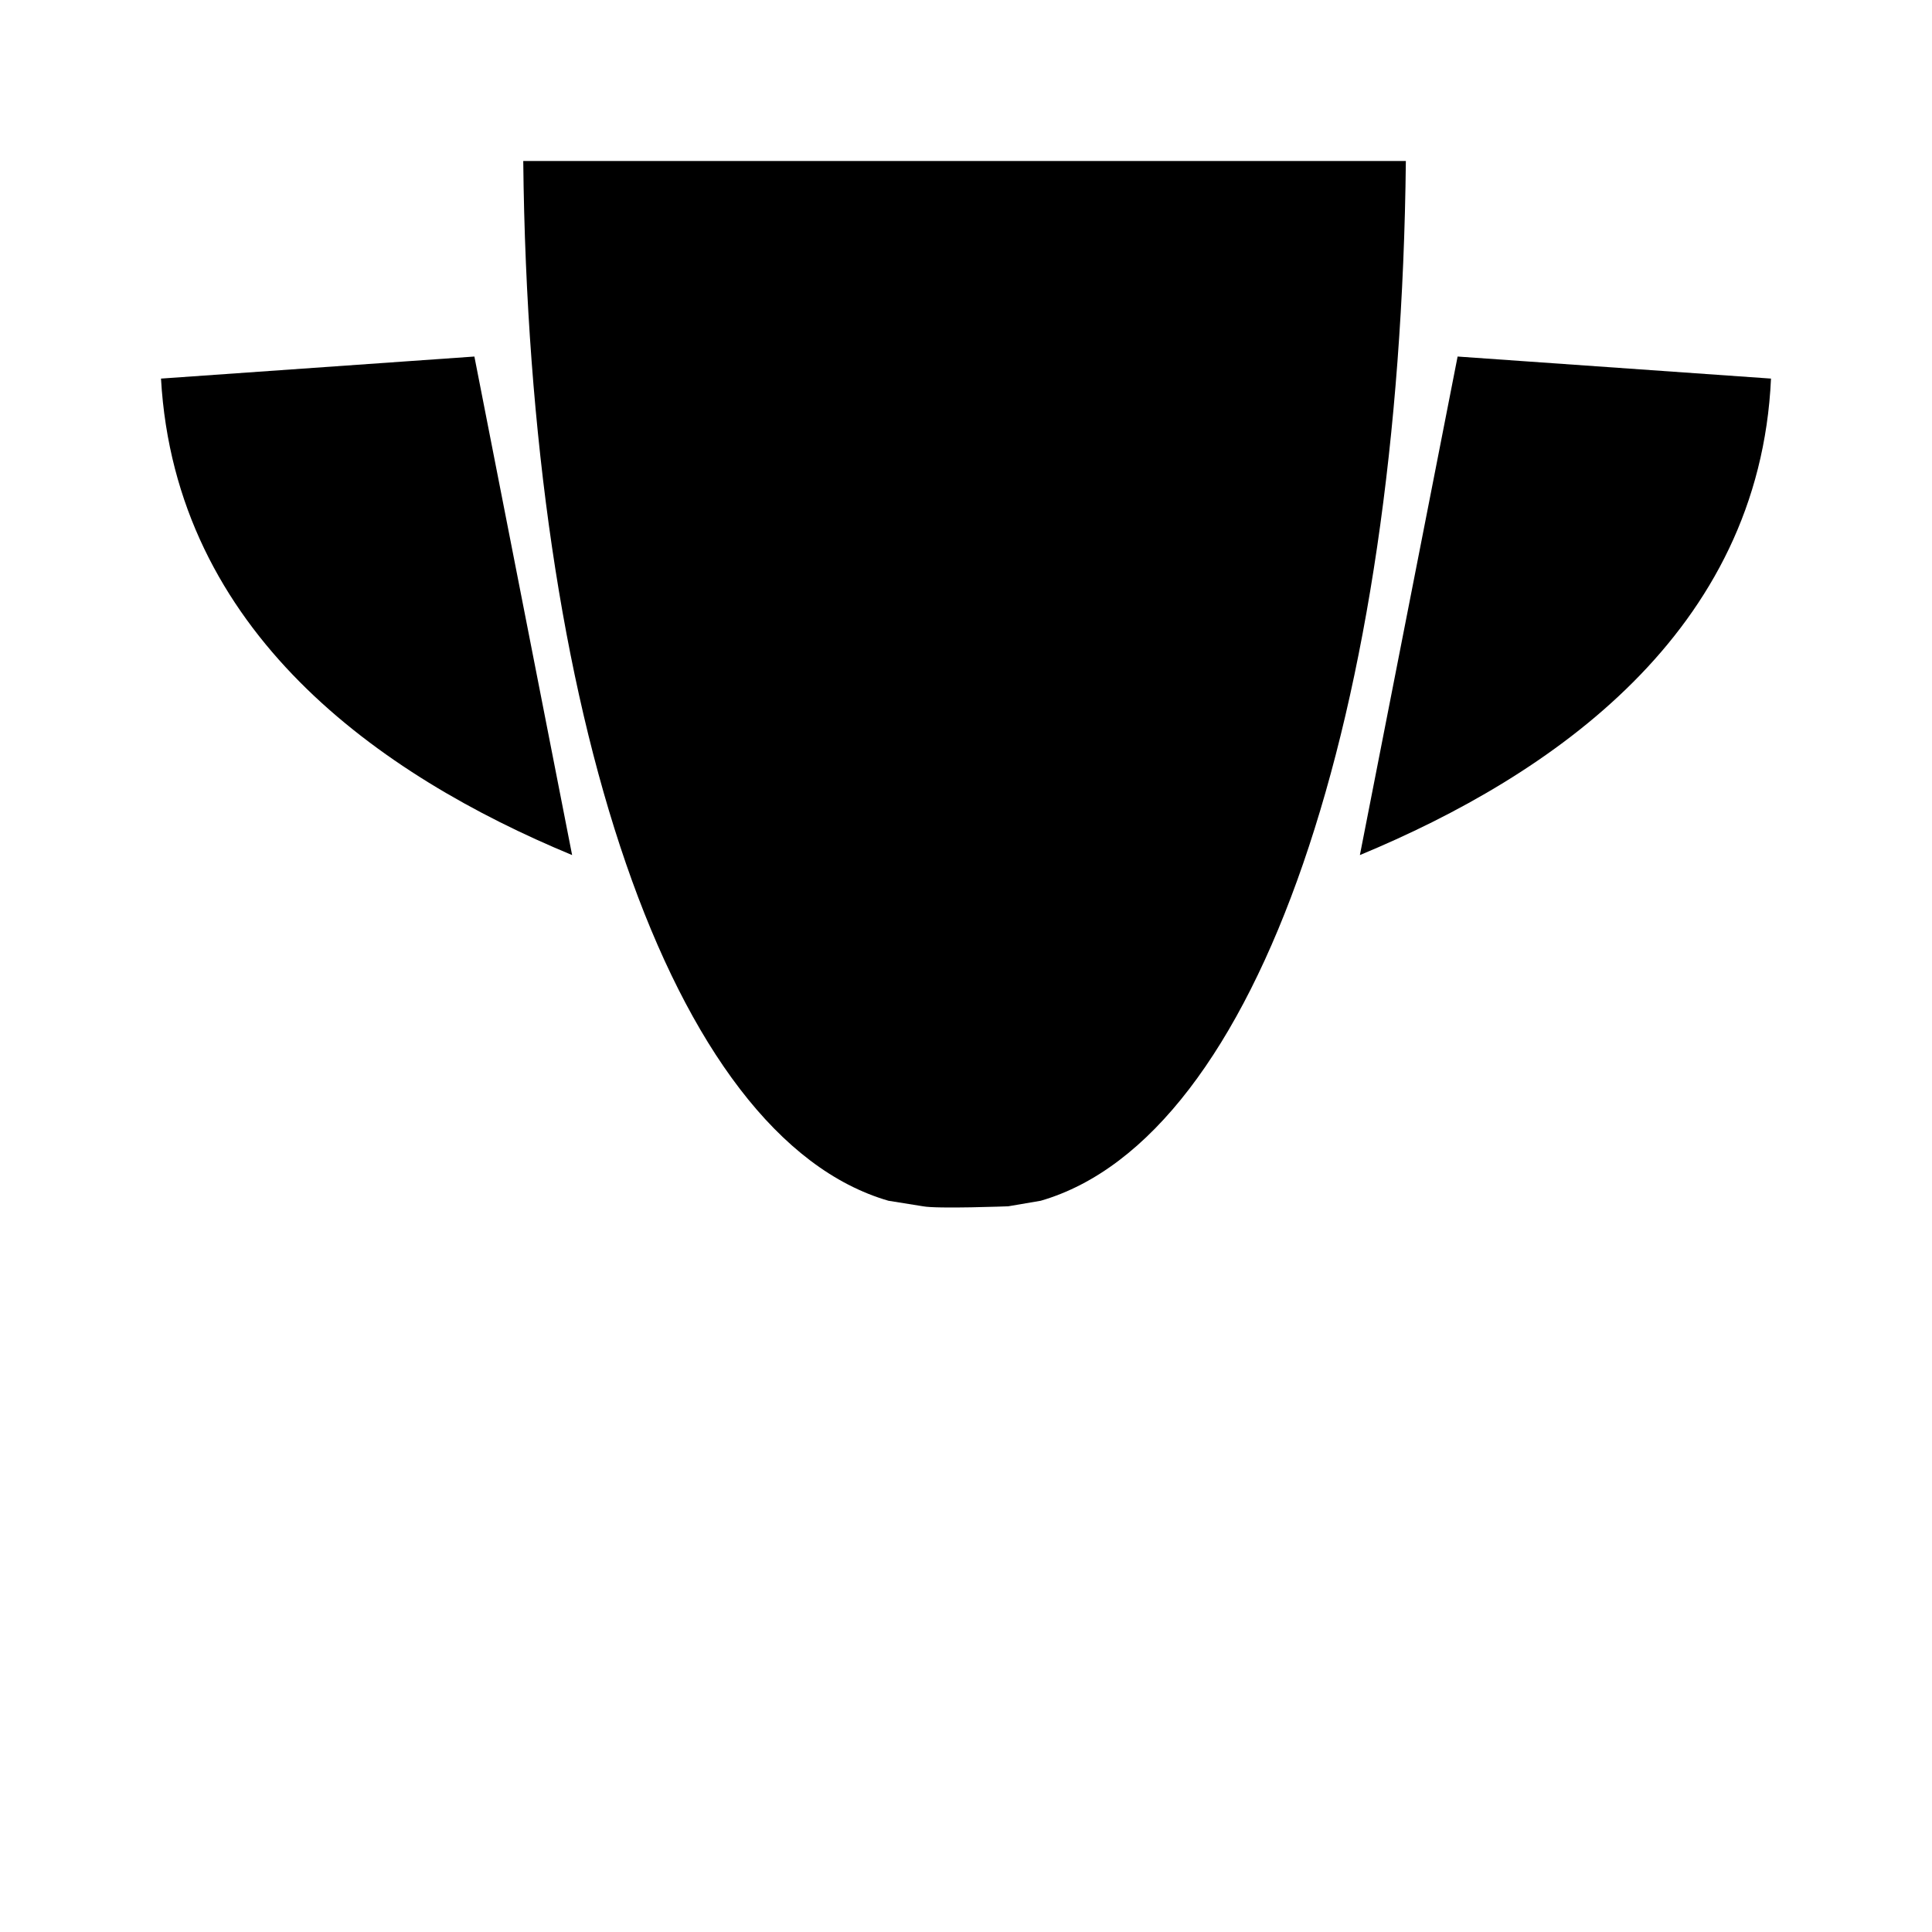 <svg viewBox="0 0 24 24" xmlns="http://www.w3.org/2000/svg">
<path d="M16.893 10.622C19.286 9.63 21.857 7.851 22 4.703L18.107 4.429M5.893 4.429L2 4.703C2.179 7.851 4.714 9.63 7.107 10.622M11.466 14.985L11.036 14.916C8.321 14.129 6.571 8.843 6.5 2H17.464C17.393 8.843 15.643 14.129 12.929 14.916L12.525 14.985C12.525 14.985 11.645 15.019 11.466 14.985Z" stroke-width="2" stroke-miterlimit="10" stroke-linecap="round" stroke-linejoin="round"/>
<path d="M8 21.684L16 21.684" stroke-width="2" stroke-linecap="round" stroke-linejoin="round"/>
<path d="M10 18.684H14" stroke-width="2" stroke-linecap="round" stroke-linejoin="round"/>
</svg>
